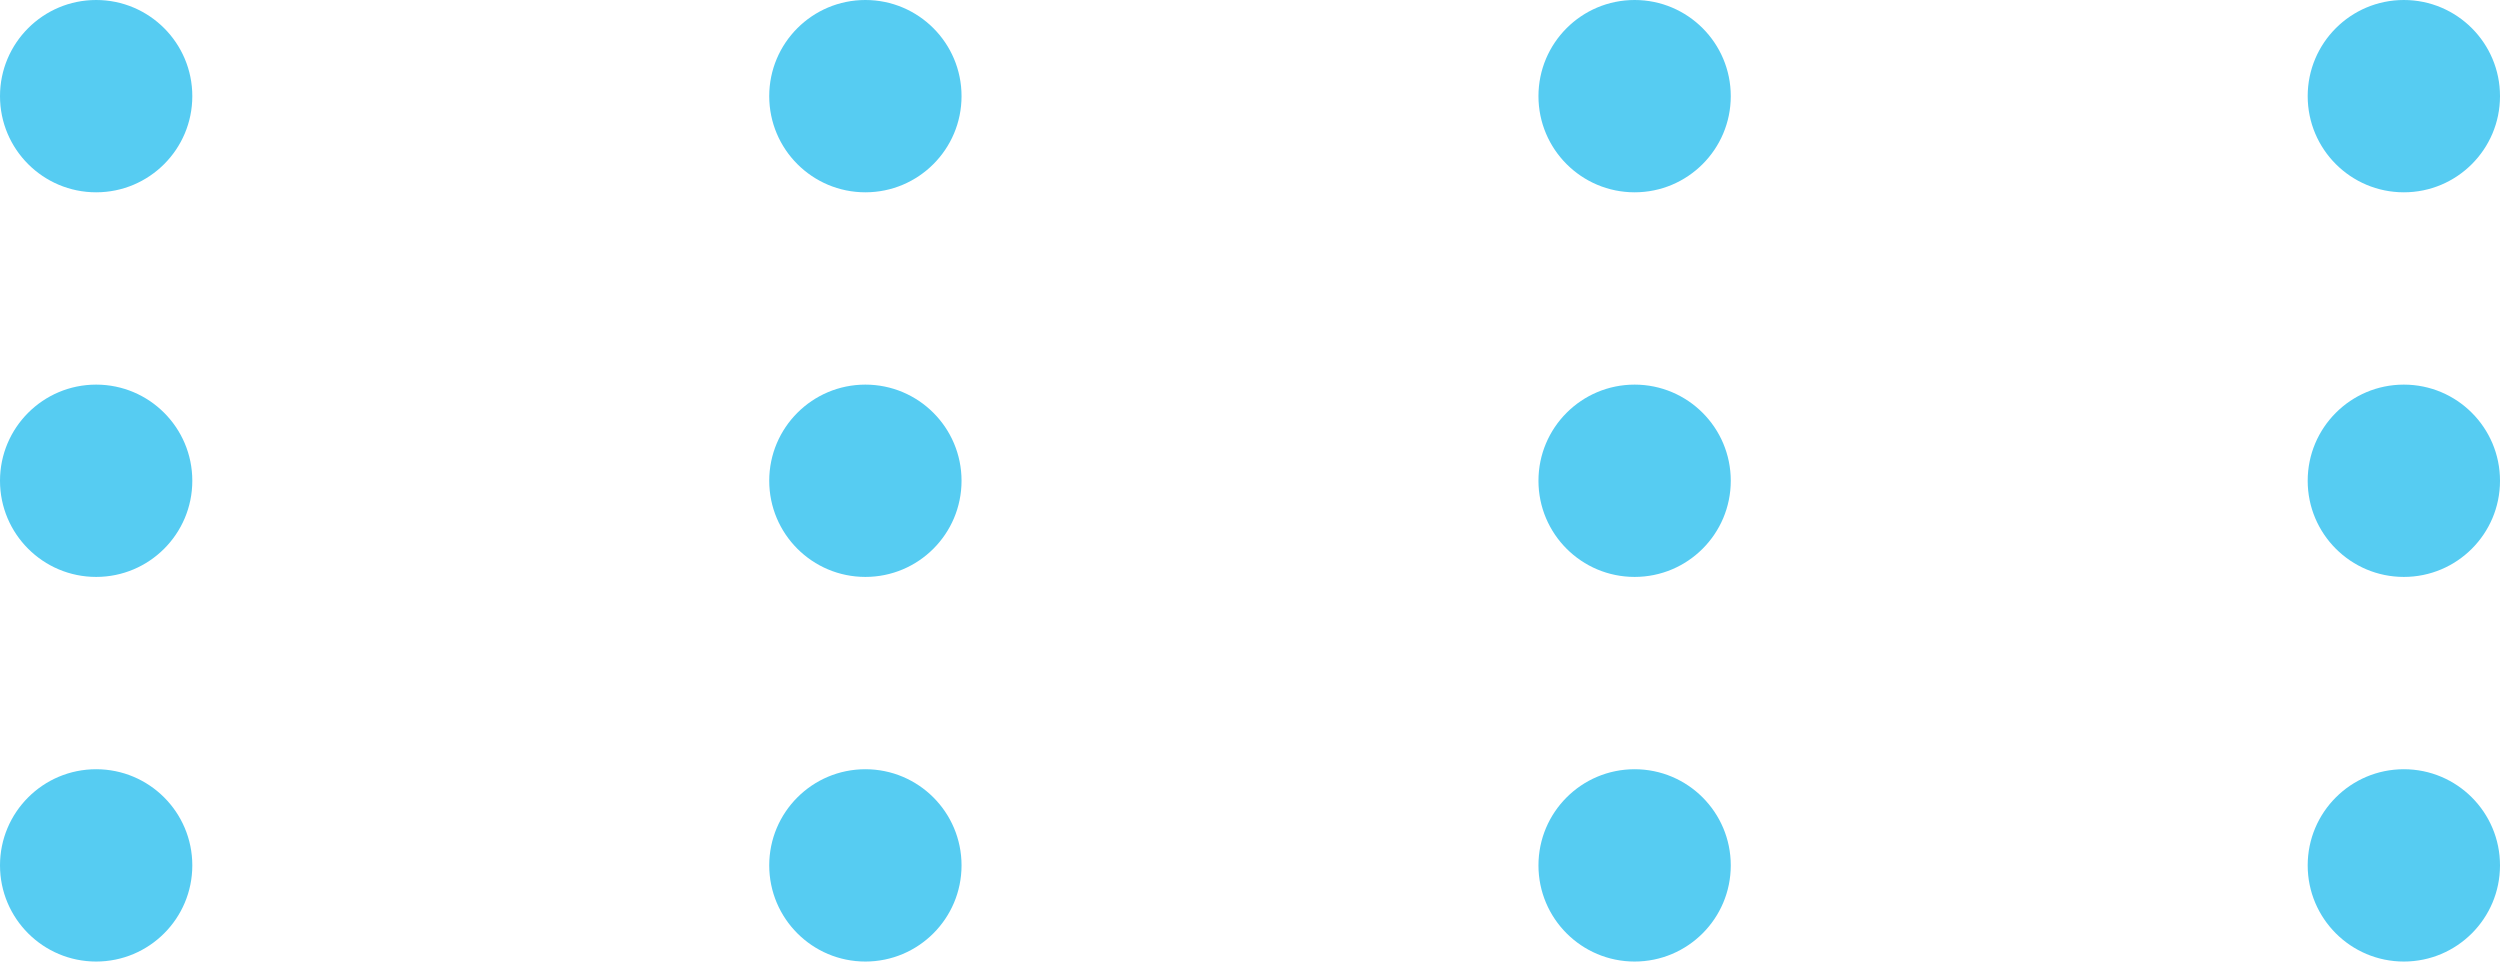 <svg width="156" height="60" viewBox="0 0 156 60" fill="none" xmlns="http://www.w3.org/2000/svg">
<circle cx="6" cy="6" r="6" fill="#56CCF2"/>
<circle cx="54" cy="6" r="6" fill="#56CCF2"/>
<circle cx="102" cy="6" r="6" fill="#56CCF2"/>
<circle cx="150" cy="6" r="6" fill="#56CCF2"/>
<circle cx="6" cy="30" r="6" fill="#56CCF2"/>
<circle cx="54" cy="30" r="6" fill="#56CCF2"/>
<circle cx="102" cy="30" r="6" fill="#56CCF2"/>
<circle cx="150" cy="30" r="6" fill="#56CCF2"/>
<circle cx="6" cy="54" r="6" fill="#56CCF2"/>
<circle cx="54" cy="54" r="6" fill="#56CCF2"/>
<circle cx="102" cy="54" r="6" fill="#56CCF2"/>
<circle cx="150" cy="54" r="6" fill="#56CCF2"/>
</svg>
